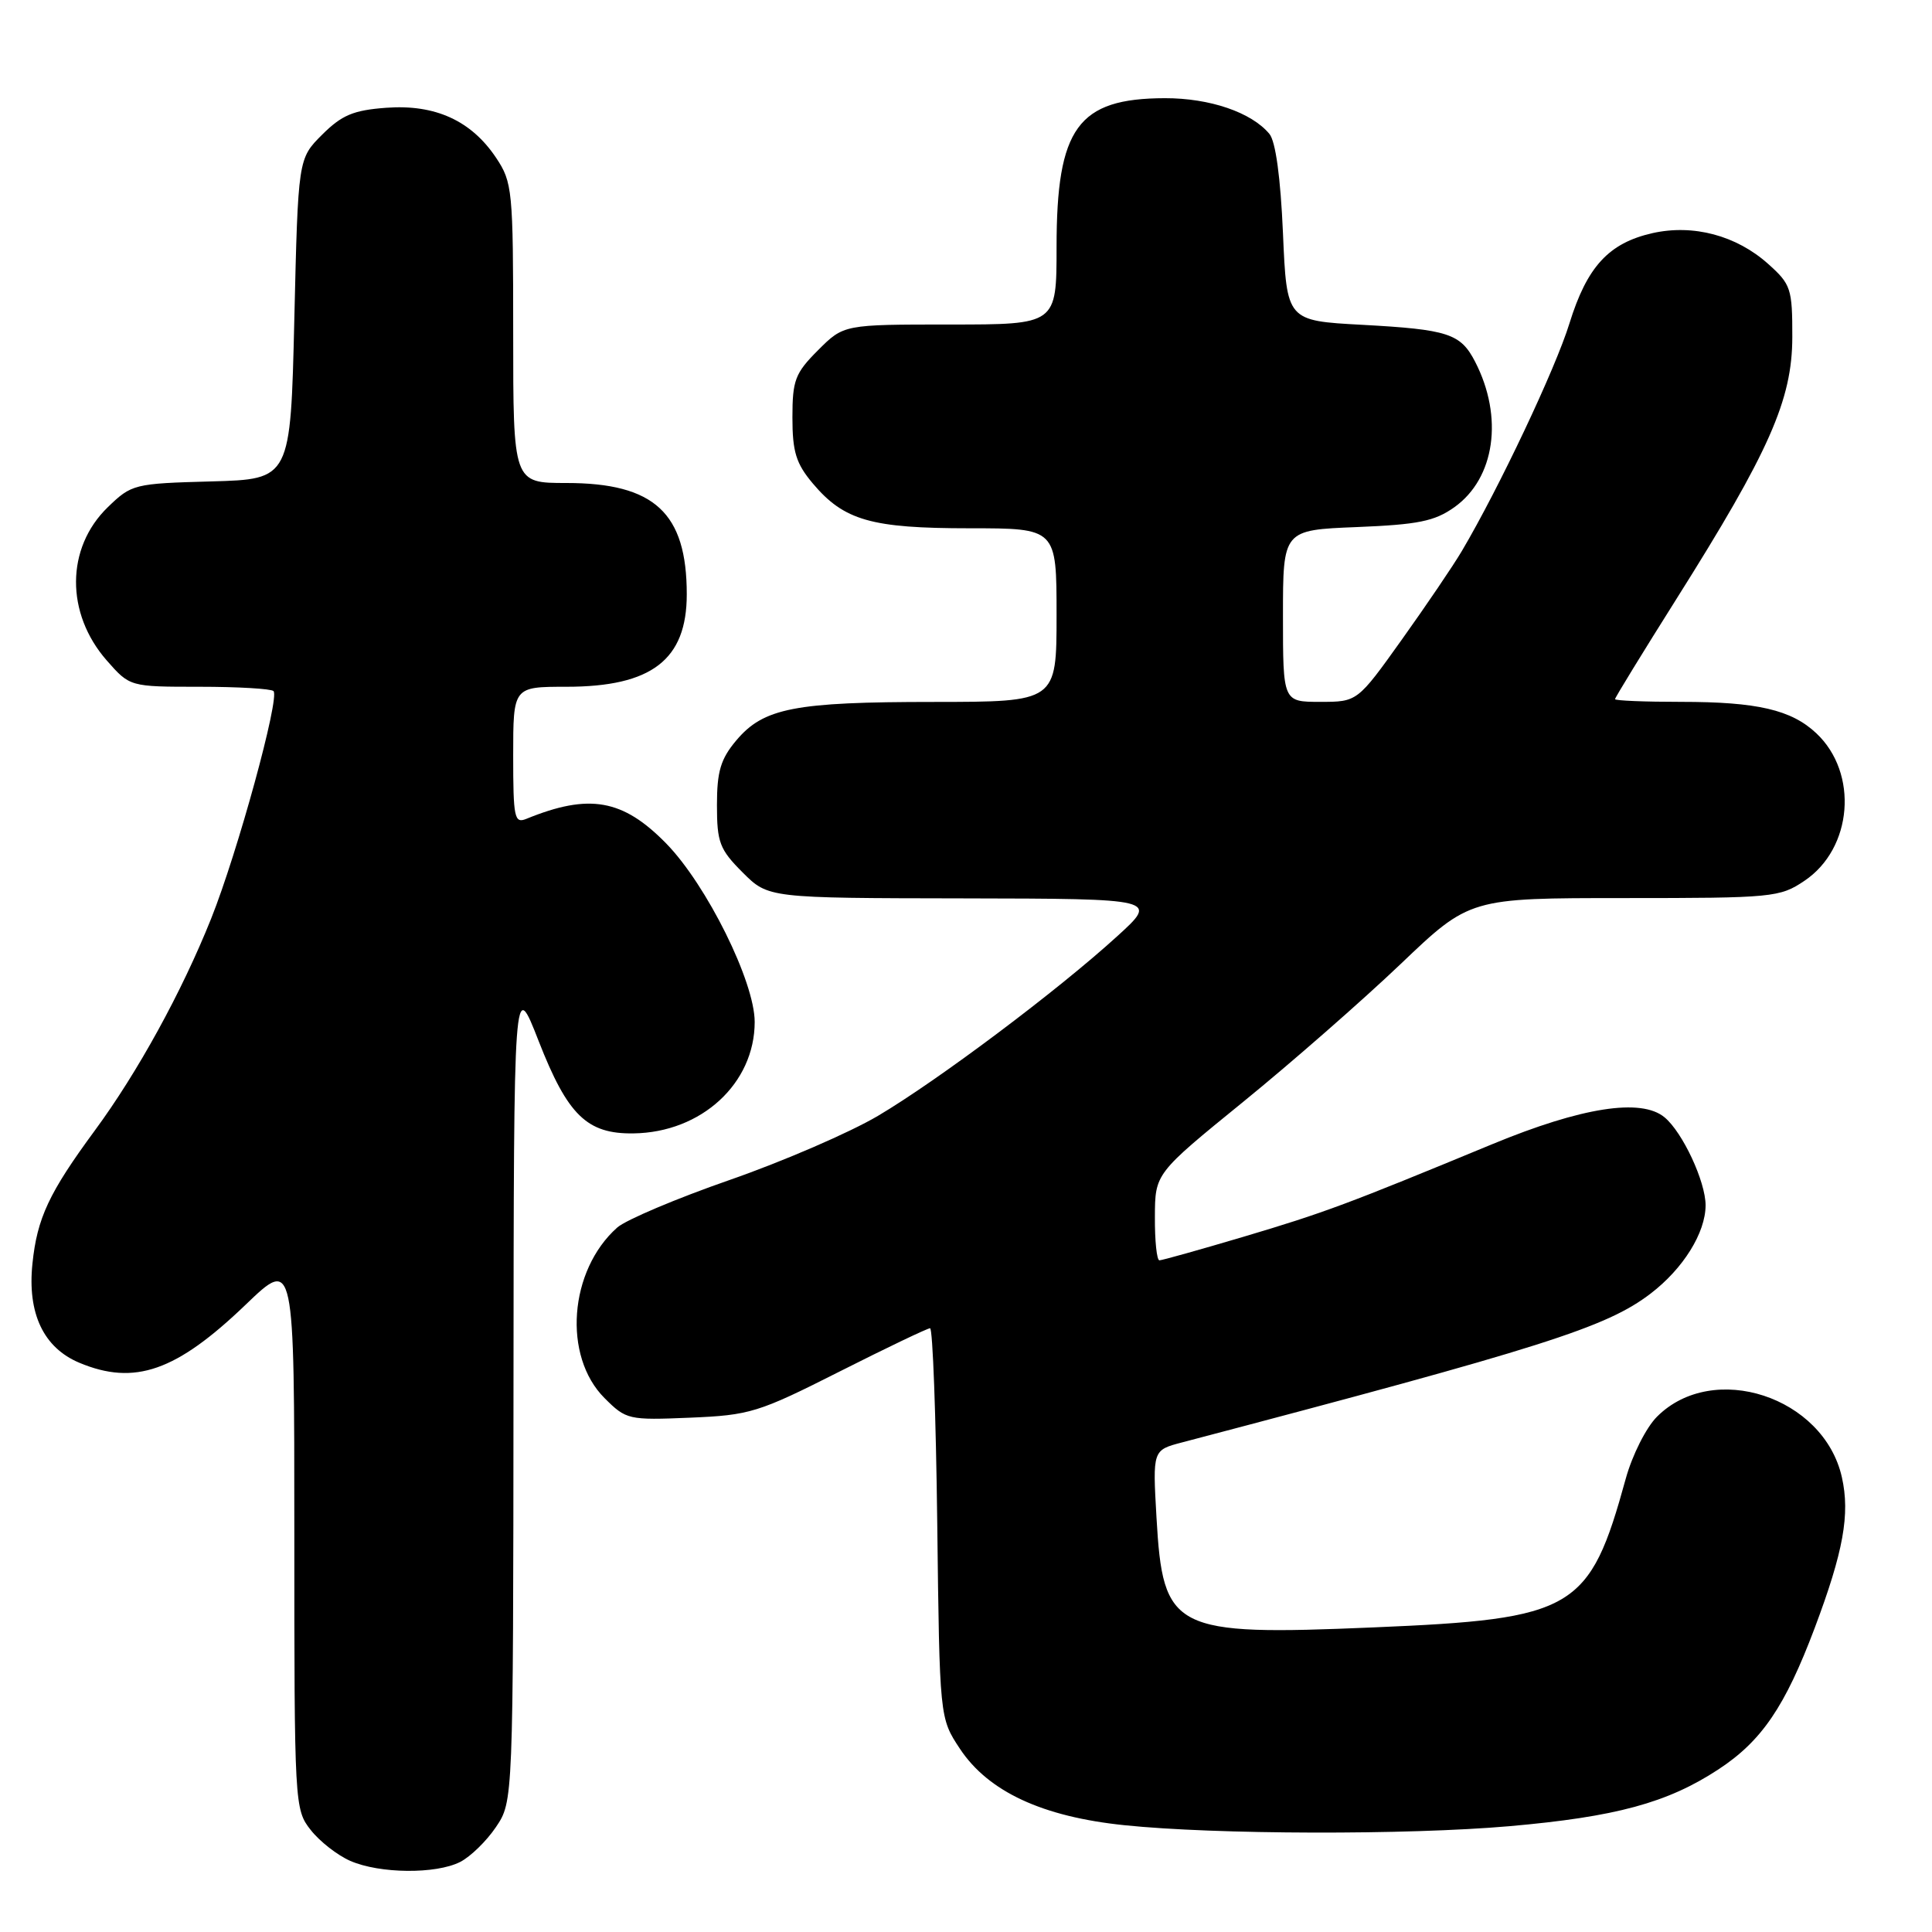 <?xml version="1.0" encoding="UTF-8" standalone="no"?>
<!DOCTYPE svg PUBLIC "-//W3C//DTD SVG 1.1//EN" "http://www.w3.org/Graphics/SVG/1.1/DTD/svg11.dtd" >
<svg xmlns="http://www.w3.org/2000/svg" xmlns:xlink="http://www.w3.org/1999/xlink" version="1.1" viewBox="0 0 256 256">
 <g >
 <path fill="currentColor"
d=" M 60.97 246.72 C 62.33 246.03 64.47 243.95 65.72 242.09 C 68.00 238.70 68.00 238.70 68.04 184.10 C 68.08 129.50 68.08 129.50 71.38 137.96 C 75.22 147.78 77.78 150.27 83.94 150.18 C 92.94 150.06 100.00 143.56 100.00 135.41 C 100.00 130.09 93.64 117.26 88.28 111.77 C 82.53 105.89 78.07 105.10 69.75 108.50 C 68.16 109.15 68.00 108.39 68.00 100.11 C 68.00 91.00 68.00 91.00 75.05 91.00 C 86.35 91.00 91.00 87.43 91.00 78.75 C 91.00 67.96 86.72 64.00 75.05 64.00 C 68.00 64.00 68.00 64.00 68.00 44.15 C 68.00 25.17 67.90 24.15 65.73 20.90 C 62.44 15.98 57.66 13.80 51.18 14.28 C 46.82 14.60 45.29 15.25 42.68 17.85 C 39.50 21.03 39.50 21.03 39.00 42.27 C 38.50 63.50 38.50 63.50 28.01 63.79 C 17.76 64.07 17.44 64.15 14.27 67.22 C 8.72 72.61 8.67 81.27 14.15 87.52 C 17.21 91.00 17.21 91.00 26.44 91.00 C 31.51 91.00 35.92 91.26 36.24 91.57 C 37.10 92.44 31.48 112.97 27.97 121.74 C 24.08 131.46 18.23 142.11 12.54 149.83 C 6.48 158.07 4.92 161.41 4.30 167.43 C 3.61 174.04 5.77 178.59 10.53 180.58 C 17.84 183.63 23.36 181.70 32.56 172.87 C 39.00 166.68 39.00 166.68 39.00 203.21 C 39.00 239.14 39.03 239.77 41.17 242.48 C 42.36 244.00 44.72 245.84 46.42 246.58 C 50.32 248.28 57.75 248.35 60.97 246.72 Z  M 200.00 241.98 C 214.11 240.74 220.94 238.89 227.69 234.46 C 233.43 230.70 236.53 226.14 240.46 215.71 C 244.26 205.60 245.16 200.65 244.06 195.75 C 241.67 185.07 227.00 180.27 219.56 187.72 C 218.13 189.14 216.28 192.82 215.43 195.90 C 210.62 213.38 208.68 214.52 181.98 215.64 C 155.40 216.76 154.10 216.10 153.24 201.06 C 152.73 192.15 152.73 192.15 156.62 191.13 C 204.62 178.50 212.84 175.89 218.71 171.41 C 223.03 168.11 225.99 163.36 226.00 159.71 C 226.00 156.57 222.96 150.04 220.56 148.05 C 217.47 145.48 209.58 146.71 197.73 151.61 C 178.44 159.59 175.49 160.69 164.73 163.89 C 158.97 165.60 153.97 167.00 153.63 167.00 C 153.28 167.00 153.01 164.41 153.03 161.25 C 153.05 155.50 153.05 155.50 164.73 146.00 C 171.15 140.78 180.53 132.56 185.58 127.75 C 194.75 119.00 194.75 119.00 215.23 119.00 C 234.90 119.00 235.84 118.91 239.10 116.71 C 245.49 112.42 246.29 102.44 240.67 97.16 C 237.36 94.05 232.84 93.00 222.76 93.00 C 217.94 93.00 214.00 92.84 214.00 92.64 C 214.00 92.44 217.66 86.47 222.12 79.39 C 234.44 59.84 237.48 52.99 237.49 44.67 C 237.50 38.24 237.31 37.67 234.29 34.97 C 230.08 31.20 224.37 29.68 218.97 30.89 C 213.17 32.20 210.29 35.33 207.96 42.85 C 206.12 48.83 198.61 64.71 193.71 73.00 C 192.58 74.92 188.99 80.21 185.75 84.75 C 179.86 93.00 179.86 93.00 174.93 93.00 C 170.00 93.00 170.00 93.00 170.00 81.62 C 170.00 70.23 170.00 70.23 179.78 69.84 C 187.92 69.51 190.09 69.07 192.71 67.21 C 198.10 63.37 199.25 55.26 195.45 47.91 C 193.53 44.20 191.89 43.66 180.50 43.04 C 170.50 42.50 170.50 42.50 170.00 30.90 C 169.68 23.54 169.03 18.73 168.20 17.74 C 165.82 14.88 160.30 13.00 154.35 13.01 C 142.82 13.04 140.00 16.92 140.00 32.75 C 140.00 43.00 140.00 43.00 125.90 43.00 C 111.80 43.00 111.80 43.00 108.40 46.40 C 105.35 49.45 105.00 50.38 105.00 55.32 C 105.00 59.87 105.48 61.42 107.70 64.06 C 111.84 68.97 115.44 70.00 128.47 70.00 C 140.00 70.00 140.00 70.00 140.00 81.50 C 140.00 93.00 140.00 93.00 123.75 93.01 C 105.27 93.01 101.18 93.81 97.56 98.11 C 95.49 100.57 95.00 102.21 95.00 106.68 C 95.00 111.62 95.35 112.55 98.40 115.60 C 101.80 119.00 101.80 119.00 127.65 119.04 C 153.50 119.09 153.50 119.09 148.00 124.09 C 140.12 131.27 124.29 143.15 116.33 147.86 C 112.57 150.08 103.73 153.90 96.69 156.35 C 89.64 158.80 82.94 161.64 81.79 162.65 C 75.39 168.34 74.54 179.70 80.11 185.26 C 82.97 188.12 83.28 188.19 91.44 187.85 C 99.36 187.52 100.48 187.18 111.22 181.75 C 117.48 178.59 122.89 176.00 123.24 176.00 C 123.59 176.00 124.02 187.62 124.19 201.83 C 124.50 227.65 124.50 227.65 127.20 231.73 C 130.96 237.40 138.12 240.73 149.00 241.85 C 161.03 243.10 186.46 243.16 200.00 241.98 Z "/>
</g>
</svg>